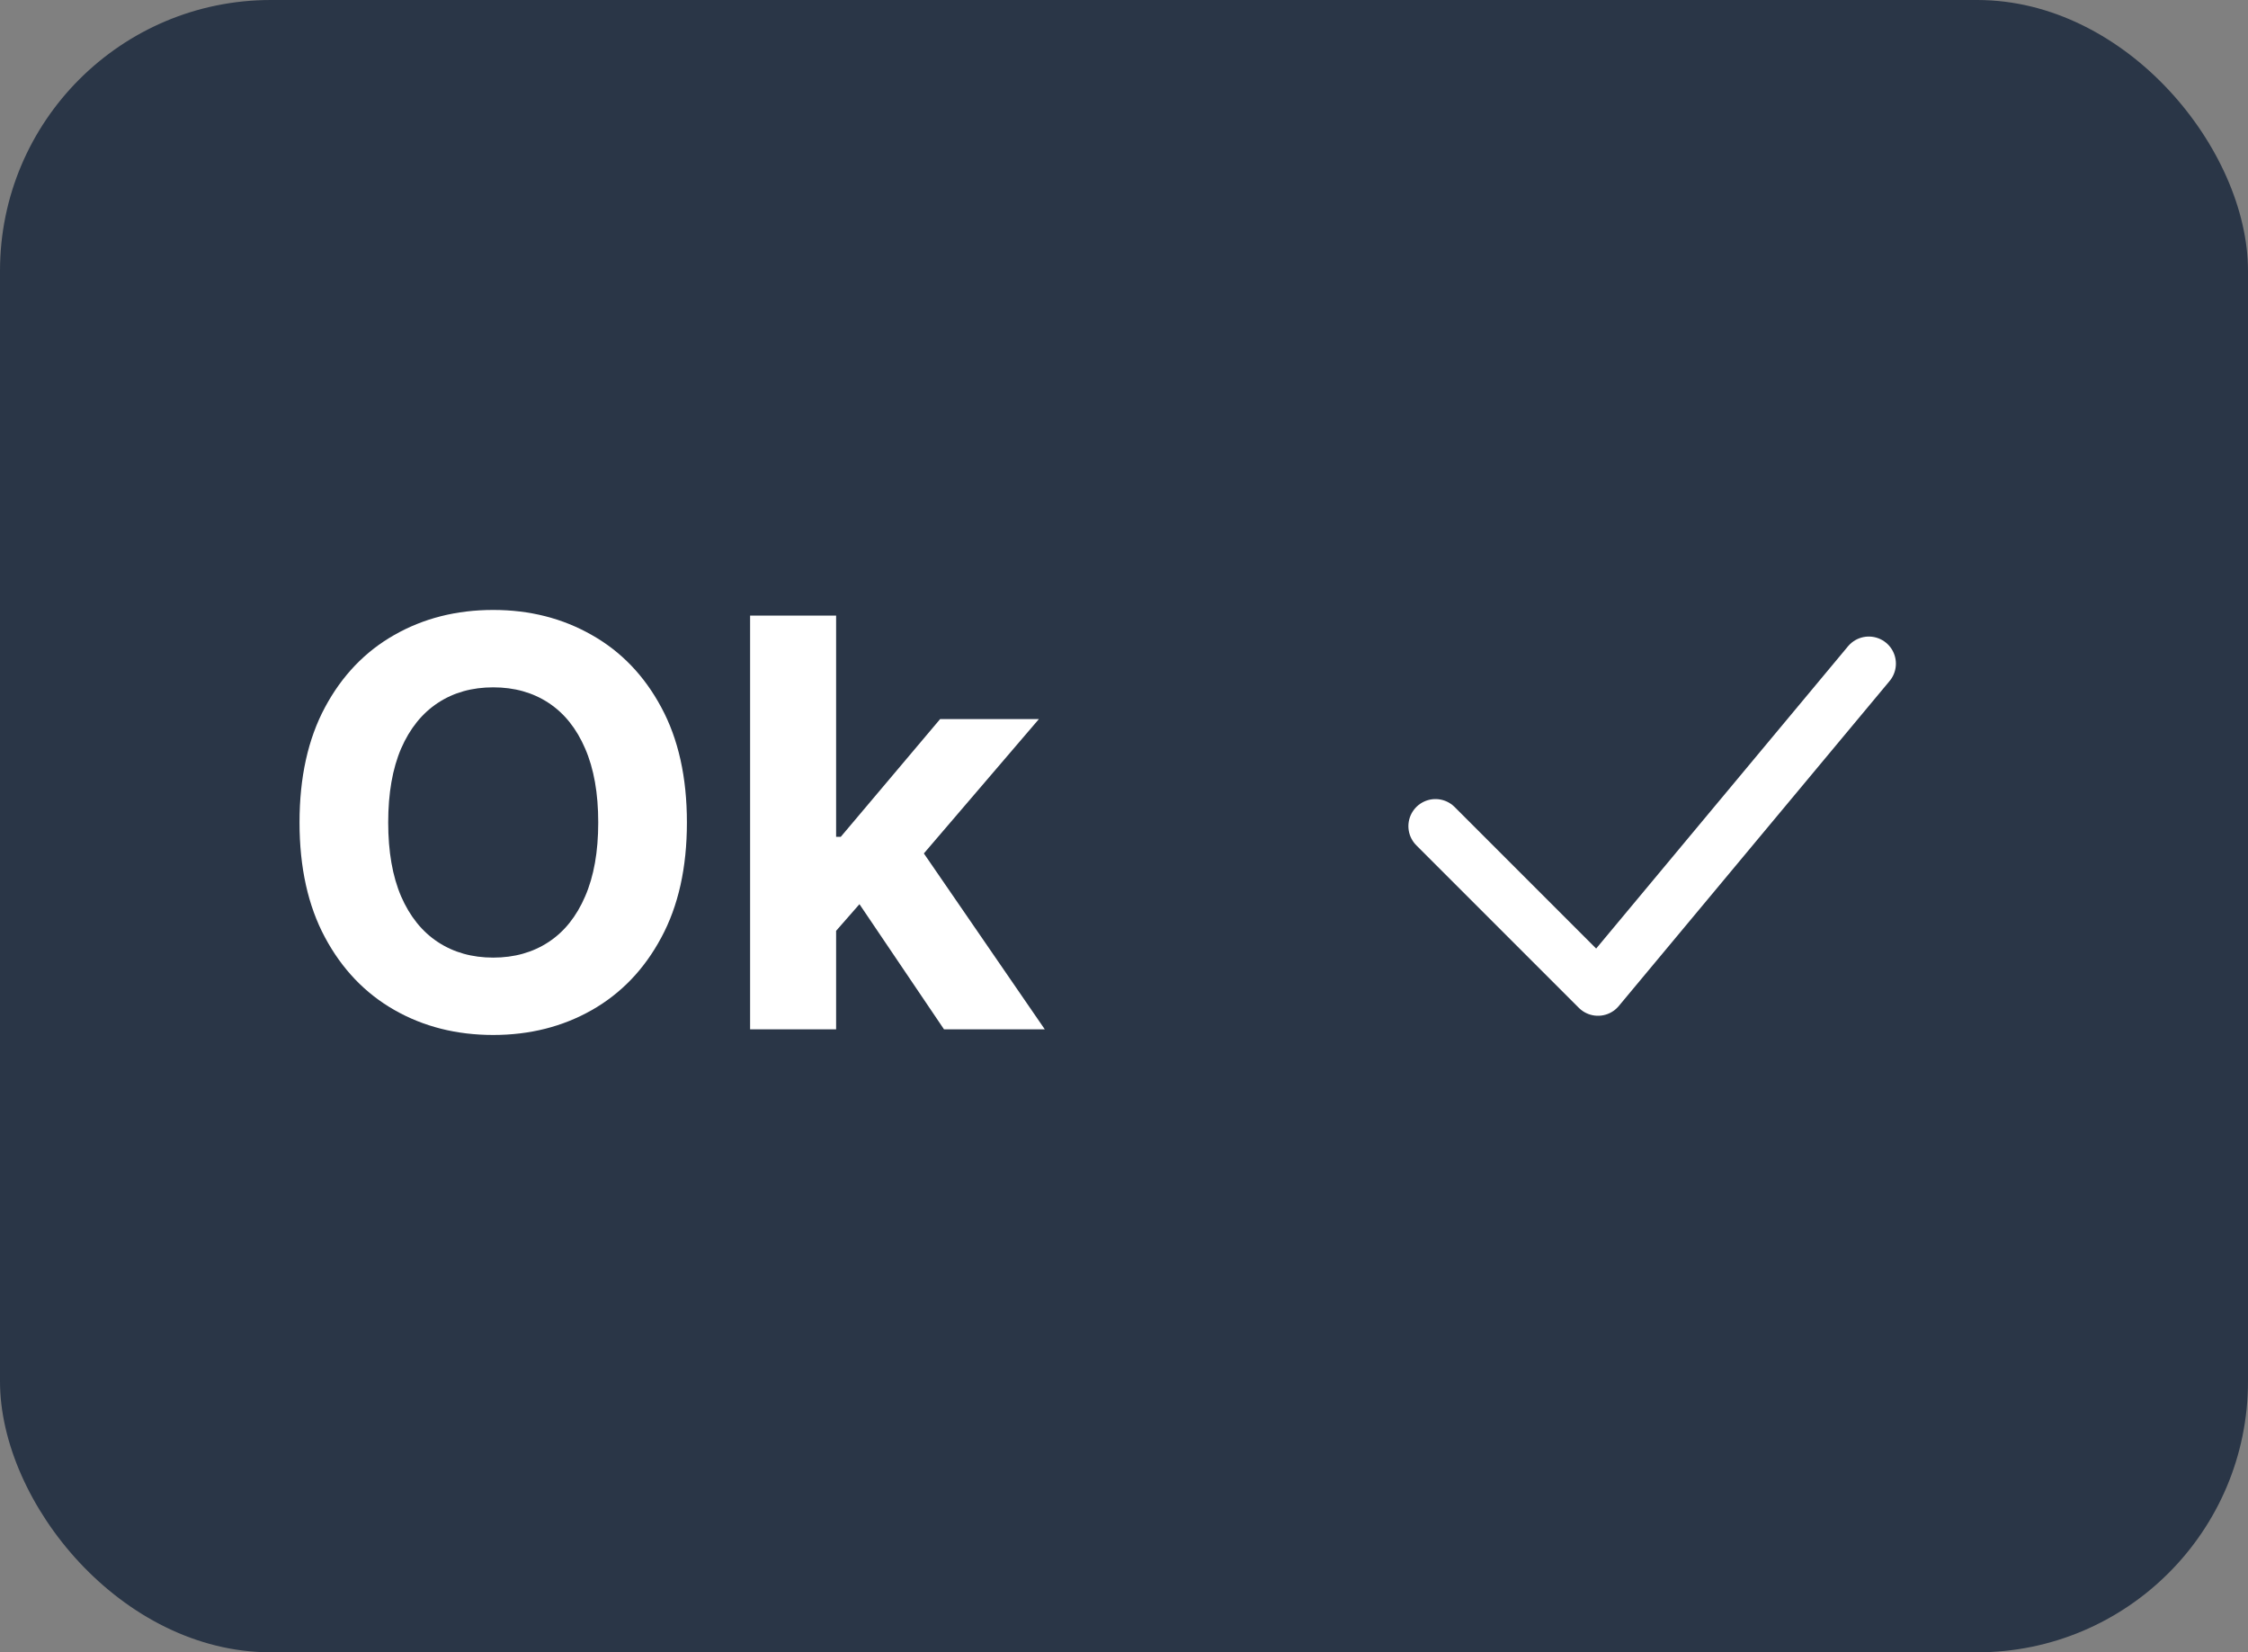 <svg width="83" height="61" viewBox="0 0 83 61" fill="none" xmlns="http://www.w3.org/2000/svg">
<rect x="0" y="0" width="83" height="61" fill="#808080" stroke="none"/>
<rect width="83" height="61" rx="10" fill="#2A3647"/>
<path d="M25.362 30.364C25.362 32.029 25.047 33.446 24.415 34.614C23.789 35.783 22.934 36.675 21.85 37.291C20.771 37.903 19.558 38.209 18.211 38.209C16.853 38.209 15.635 37.901 14.556 37.284C13.478 36.668 12.625 35.775 11.999 34.607C11.372 33.439 11.059 32.024 11.059 30.364C11.059 28.698 11.372 27.281 11.999 26.113C12.625 24.945 13.478 24.055 14.556 23.443C15.635 22.827 16.853 22.518 18.211 22.518C19.558 22.518 20.771 22.827 21.85 23.443C22.934 24.055 23.789 24.945 24.415 26.113C25.047 27.281 25.362 28.698 25.362 30.364ZM22.088 30.364C22.088 29.285 21.927 28.375 21.604 27.634C21.285 26.893 20.836 26.332 20.254 25.949C19.672 25.566 18.991 25.375 18.211 25.375C17.43 25.375 16.749 25.566 16.167 25.949C15.586 26.332 15.133 26.893 14.81 27.634C14.492 28.375 14.333 29.285 14.333 30.364C14.333 31.442 14.492 32.352 14.81 33.093C15.133 33.834 15.586 34.396 16.167 34.778C16.749 35.161 17.43 35.353 18.211 35.353C18.991 35.353 19.672 35.161 20.254 34.778C20.836 34.396 21.285 33.834 21.604 33.093C21.927 32.352 22.088 31.442 22.088 30.364ZM30.573 34.704L30.581 30.893H31.043L34.712 26.546H38.359L33.429 32.303H32.676L30.573 34.704ZM27.695 38V22.727H30.871V38H27.695ZM34.854 38L31.483 33.011L33.601 30.766L38.575 38H34.854Z" fill="white"/>
<path d="M53 30.5L59 36.5L69 24.5" stroke="white" stroke-width="2" stroke-linecap="round" stroke-linejoin="round"/>
</svg>
